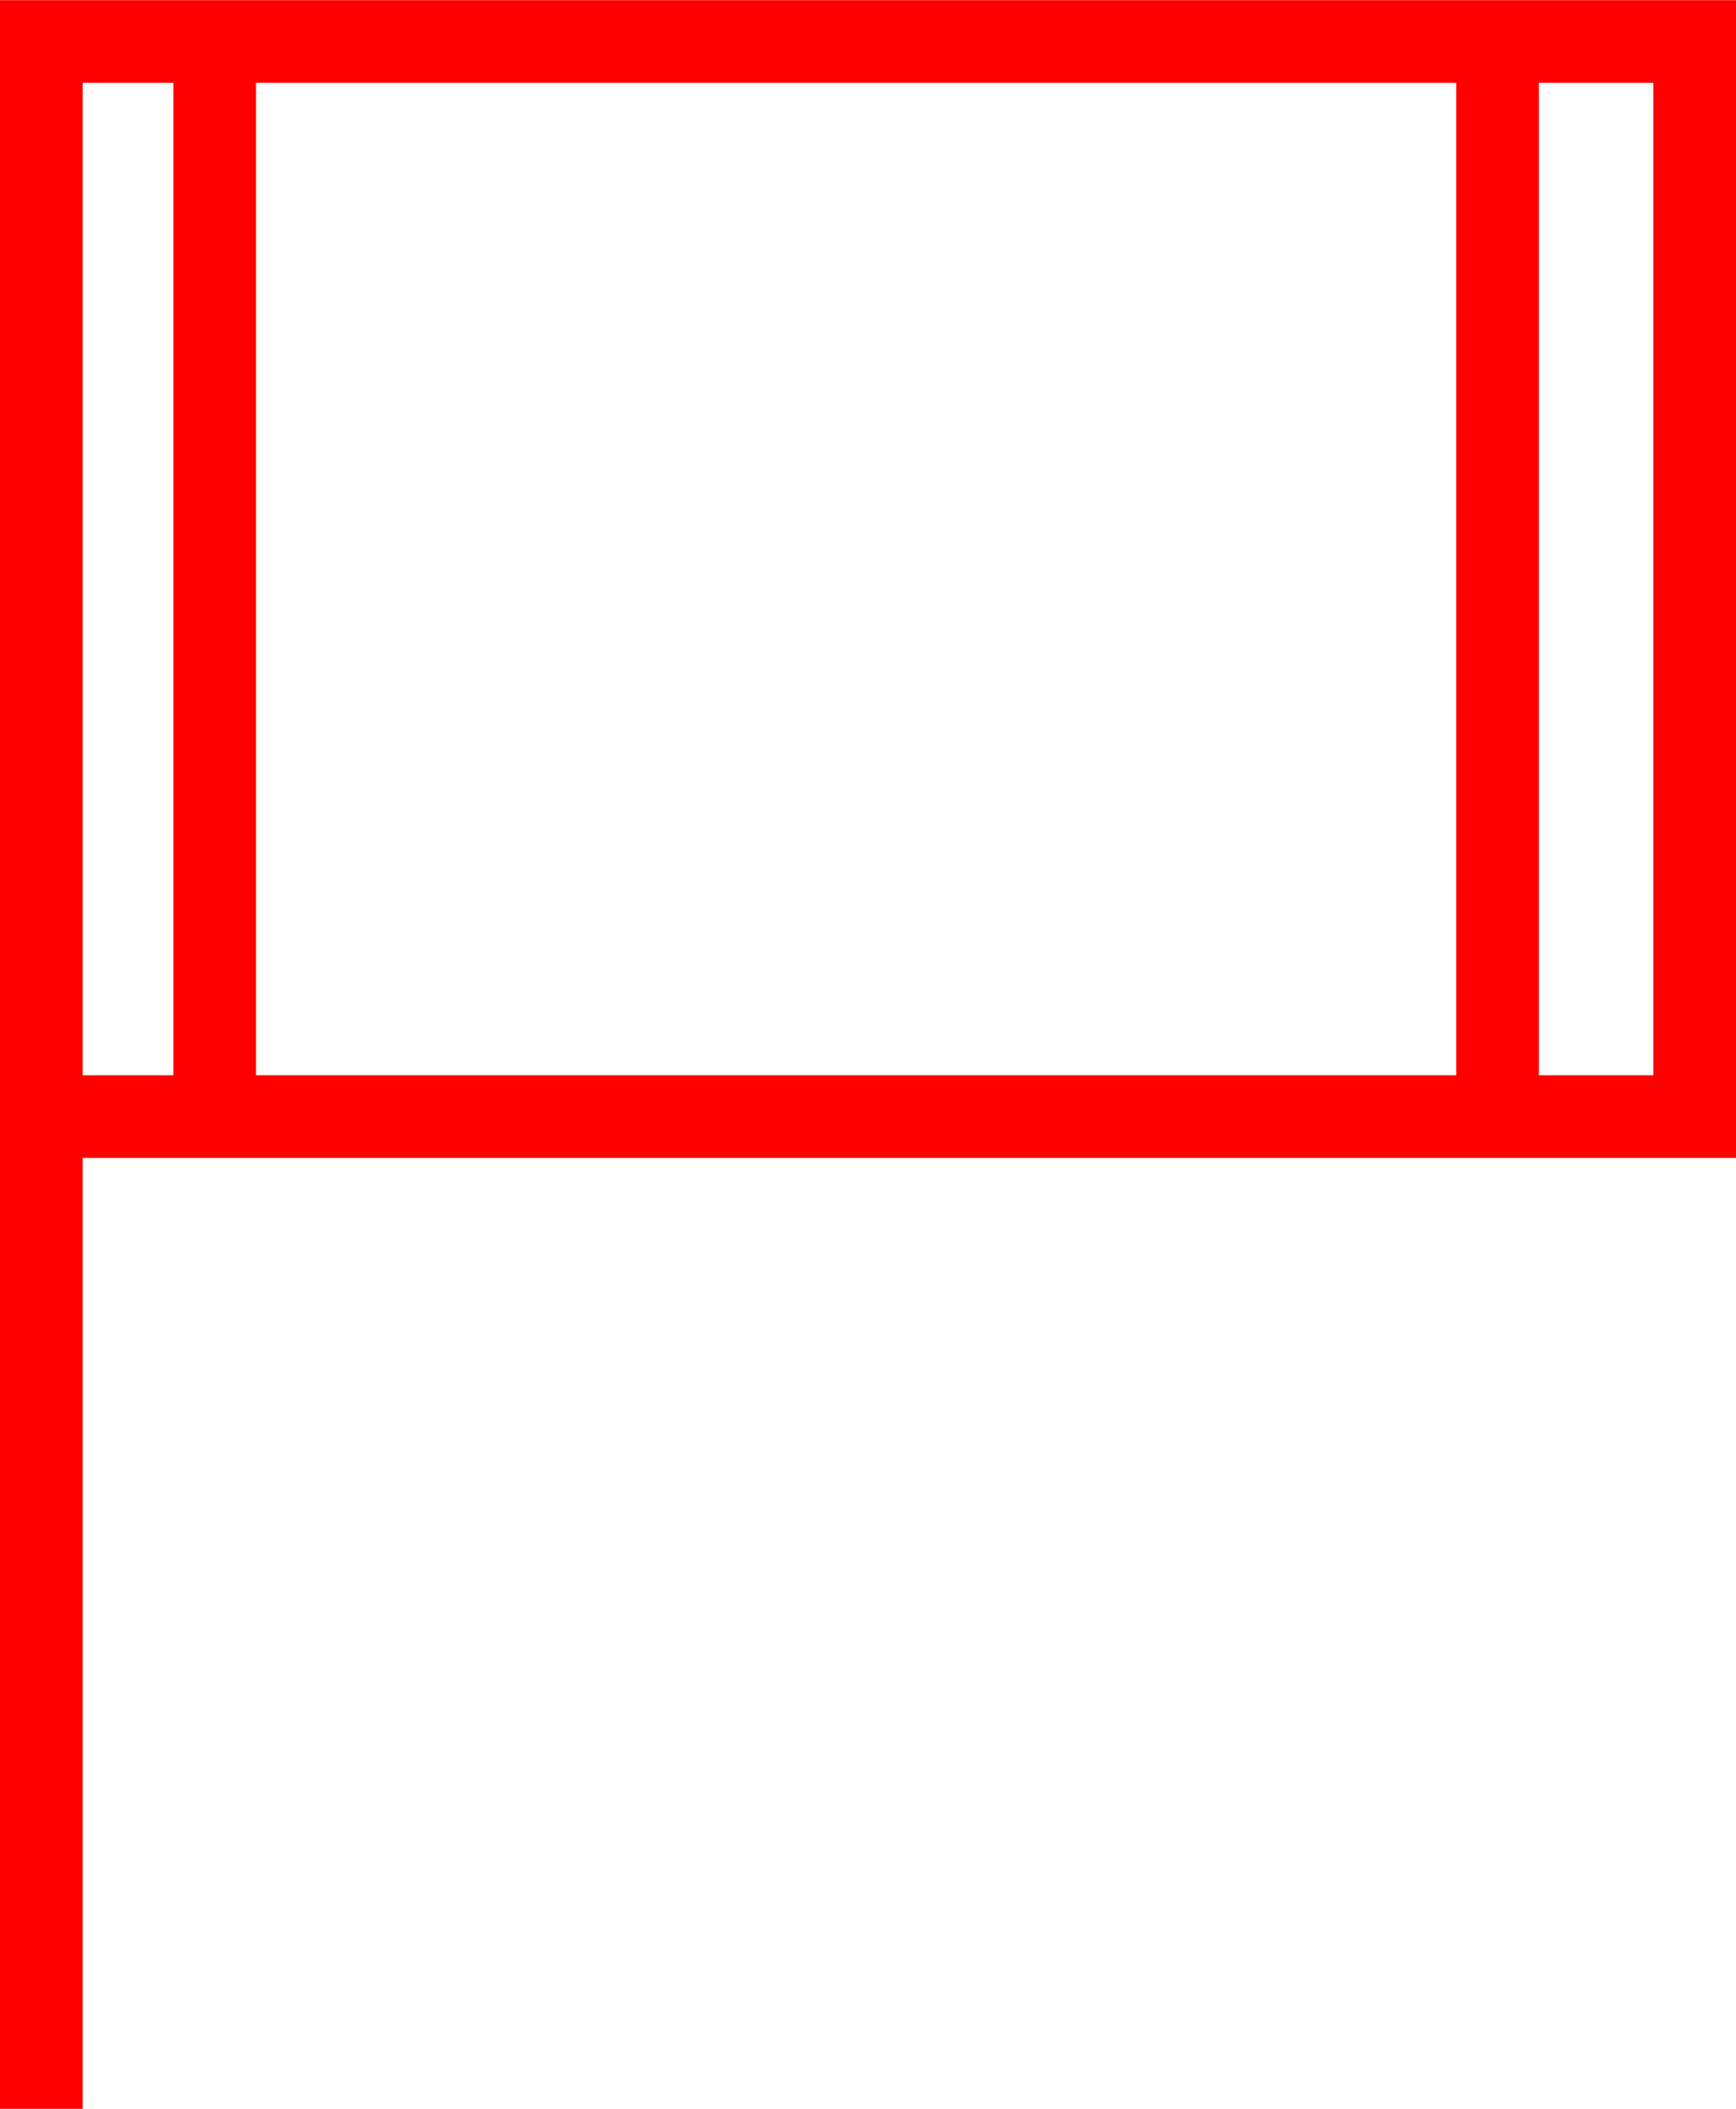 <svg xmlns="http://www.w3.org/2000/svg" width="42" height="51" viewBox="0 0 42 51">
  <path id="_1003" data-name="1003" d="M4086.707,341.7h-42v51h2v-23h40Zm-6.768,2v24H4050.9v-24Zm-33.232,0h2.194v24h-2.194Zm38,24h-2.768v-24h2.768Z" transform="translate(-4044.707 -341.697)" fill="red"/>
</svg>

